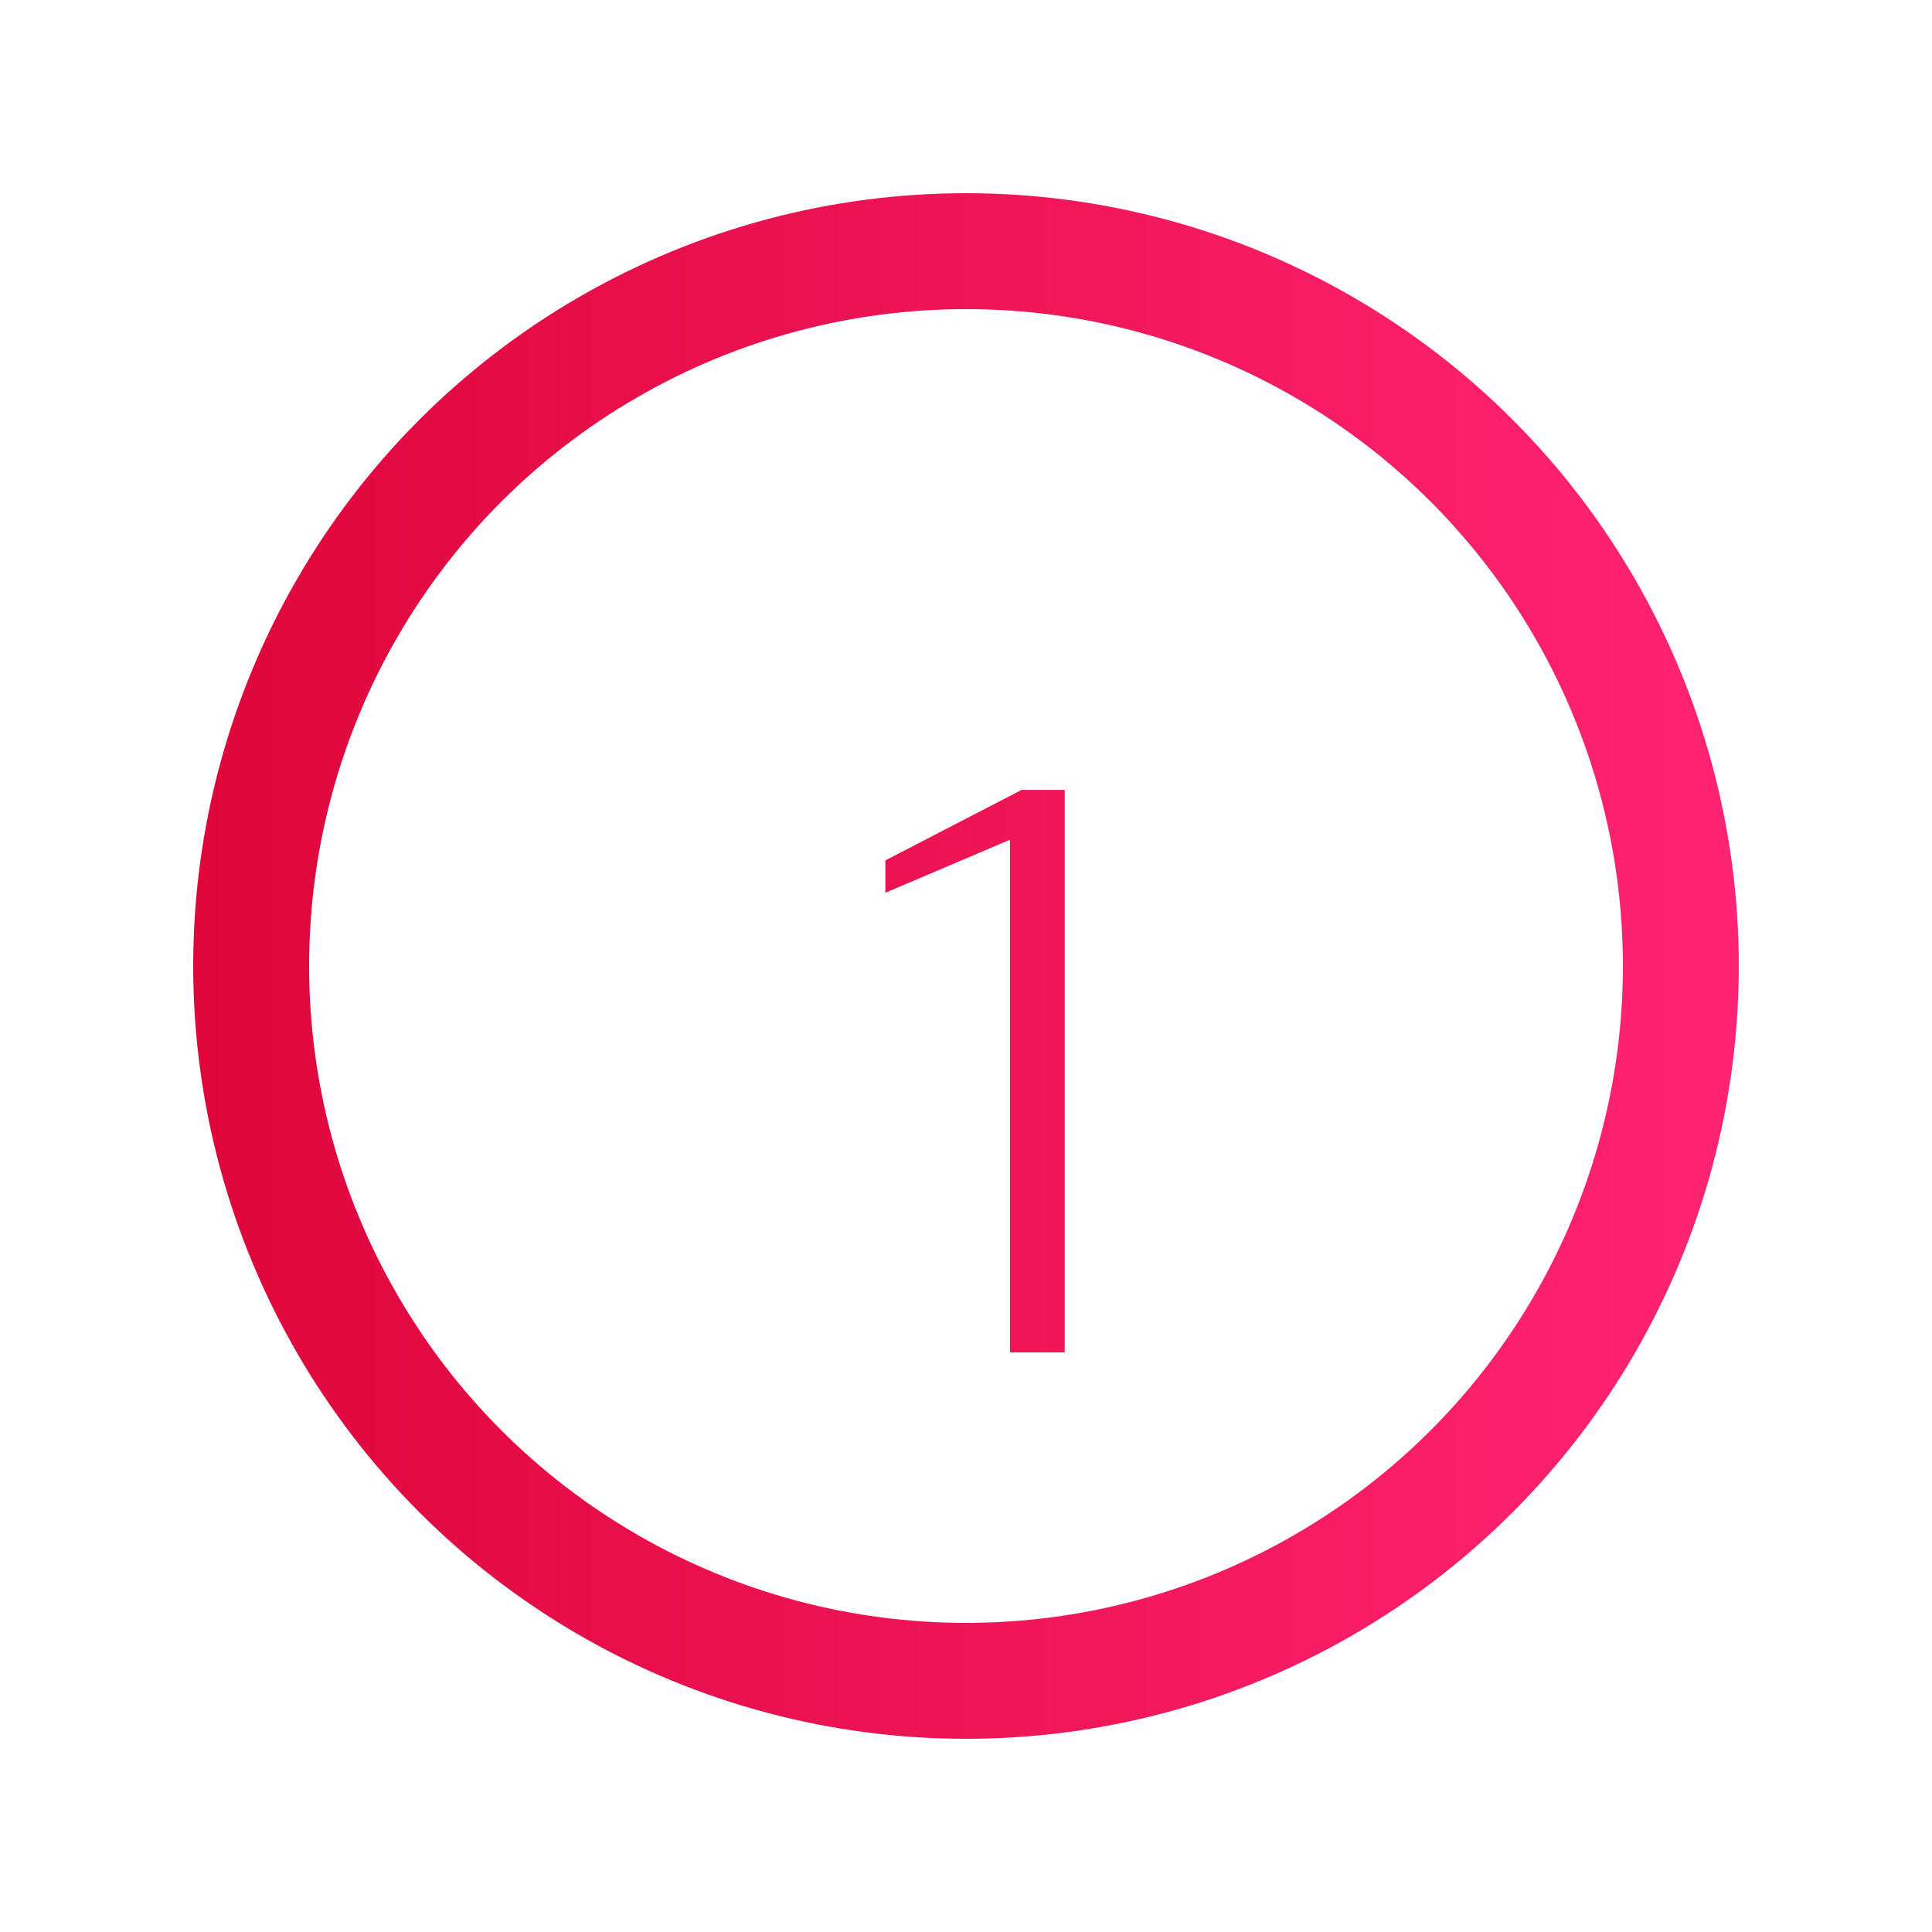 <svg width="50" height="50" viewBox="0 0 50 50" fill="none" xmlns="http://www.w3.org/2000/svg">
<g filter="url(#filter0_d_592:2958)">
<circle cx="24" cy="24" r="18.5" stroke="url(#paint0_linear_592:2958)" stroke-width="3"/>
<g filter="url(#filter1_d_592:2958)">
<path d="M23.137 34V21.245L19.913 22.617V19.657L24.196 17.443H26.555V34H23.137Z" fill="url(#paint1_linear_592:2958)"/>
<path d="M23.137 34H22.137V35H23.137V34ZM23.137 21.245H24.137V19.733L22.746 20.325L23.137 21.245ZM19.913 22.617H18.913V24.129L20.304 23.537L19.913 22.617ZM19.913 19.657L19.453 18.769L18.913 19.048V19.657H19.913ZM24.196 17.443V16.443H23.953L23.737 16.555L24.196 17.443ZM26.555 17.443H27.555V16.443H26.555V17.443ZM26.555 34V35H27.555V34H26.555ZM24.137 34V21.245H22.137V34H24.137ZM22.746 20.325L19.521 21.697L20.304 23.537L23.529 22.166L22.746 20.325ZM20.913 22.617V19.657H18.913V22.617H20.913ZM20.372 20.546L24.655 18.331L23.737 16.555L19.453 18.769L20.372 20.546ZM24.196 18.443H26.555V16.443H24.196V18.443ZM25.555 17.443V34H27.555V17.443H25.555ZM26.555 33H23.137V35H26.555V33Z" fill="white"/>
</g>
</g>
<defs>
<filter id="filter0_d_592:2958" x="0" y="0" width="50" height="50" filterUnits="userSpaceOnUse" color-interpolation-filters="sRGB">
<feFlood flood-opacity="0" result="BackgroundImageFix"/>
<feColorMatrix in="SourceAlpha" type="matrix" values="0 0 0 0 0 0 0 0 0 0 0 0 0 0 0 0 0 0 127 0" result="hardAlpha"/>
<feOffset dx="1" dy="1"/>
<feGaussianBlur stdDeviation="2.5"/>
<feComposite in2="hardAlpha" operator="out"/>
<feColorMatrix type="matrix" values="0 0 0 0 0 0 0 0 0 0 0 0 0 0 0 0 0 0 0.25 0"/>
<feBlend mode="normal" in2="BackgroundImageFix" result="effect1_dropShadow_592:2958"/>
<feBlend mode="normal" in="SourceGraphic" in2="effect1_dropShadow_592:2958" result="shape"/>
</filter>
<filter id="filter1_d_592:2958" x="14.913" y="12.443" width="18.642" height="28.557" filterUnits="userSpaceOnUse" color-interpolation-filters="sRGB">
<feFlood flood-opacity="0" result="BackgroundImageFix"/>
<feColorMatrix in="SourceAlpha" type="matrix" values="0 0 0 0 0 0 0 0 0 0 0 0 0 0 0 0 0 0 127 0" result="hardAlpha"/>
<feOffset dx="1" dy="1"/>
<feGaussianBlur stdDeviation="2.5"/>
<feComposite in2="hardAlpha" operator="out"/>
<feColorMatrix type="matrix" values="0 0 0 0 0 0 0 0 0 0 0 0 0 0 0 0 0 0 0.25 0"/>
<feBlend mode="normal" in2="BackgroundImageFix" result="effect1_dropShadow_592:2958"/>
<feBlend mode="normal" in="SourceGraphic" in2="effect1_dropShadow_592:2958" result="shape"/>
</filter>
<linearGradient id="paint0_linear_592:2958" x1="4" y1="24" x2="44" y2="24" gradientUnits="userSpaceOnUse">
<stop stop-color="#DE063A"/>
<stop offset="1" stop-color="#FF2473"/>
</linearGradient>
<linearGradient id="paint1_linear_592:2958" x1="8" y1="25.5" x2="40" y2="25.5" gradientUnits="userSpaceOnUse">
<stop stop-color="#DE063A"/>
<stop offset="1" stop-color="#FF2473"/>
</linearGradient>
</defs>
</svg>
